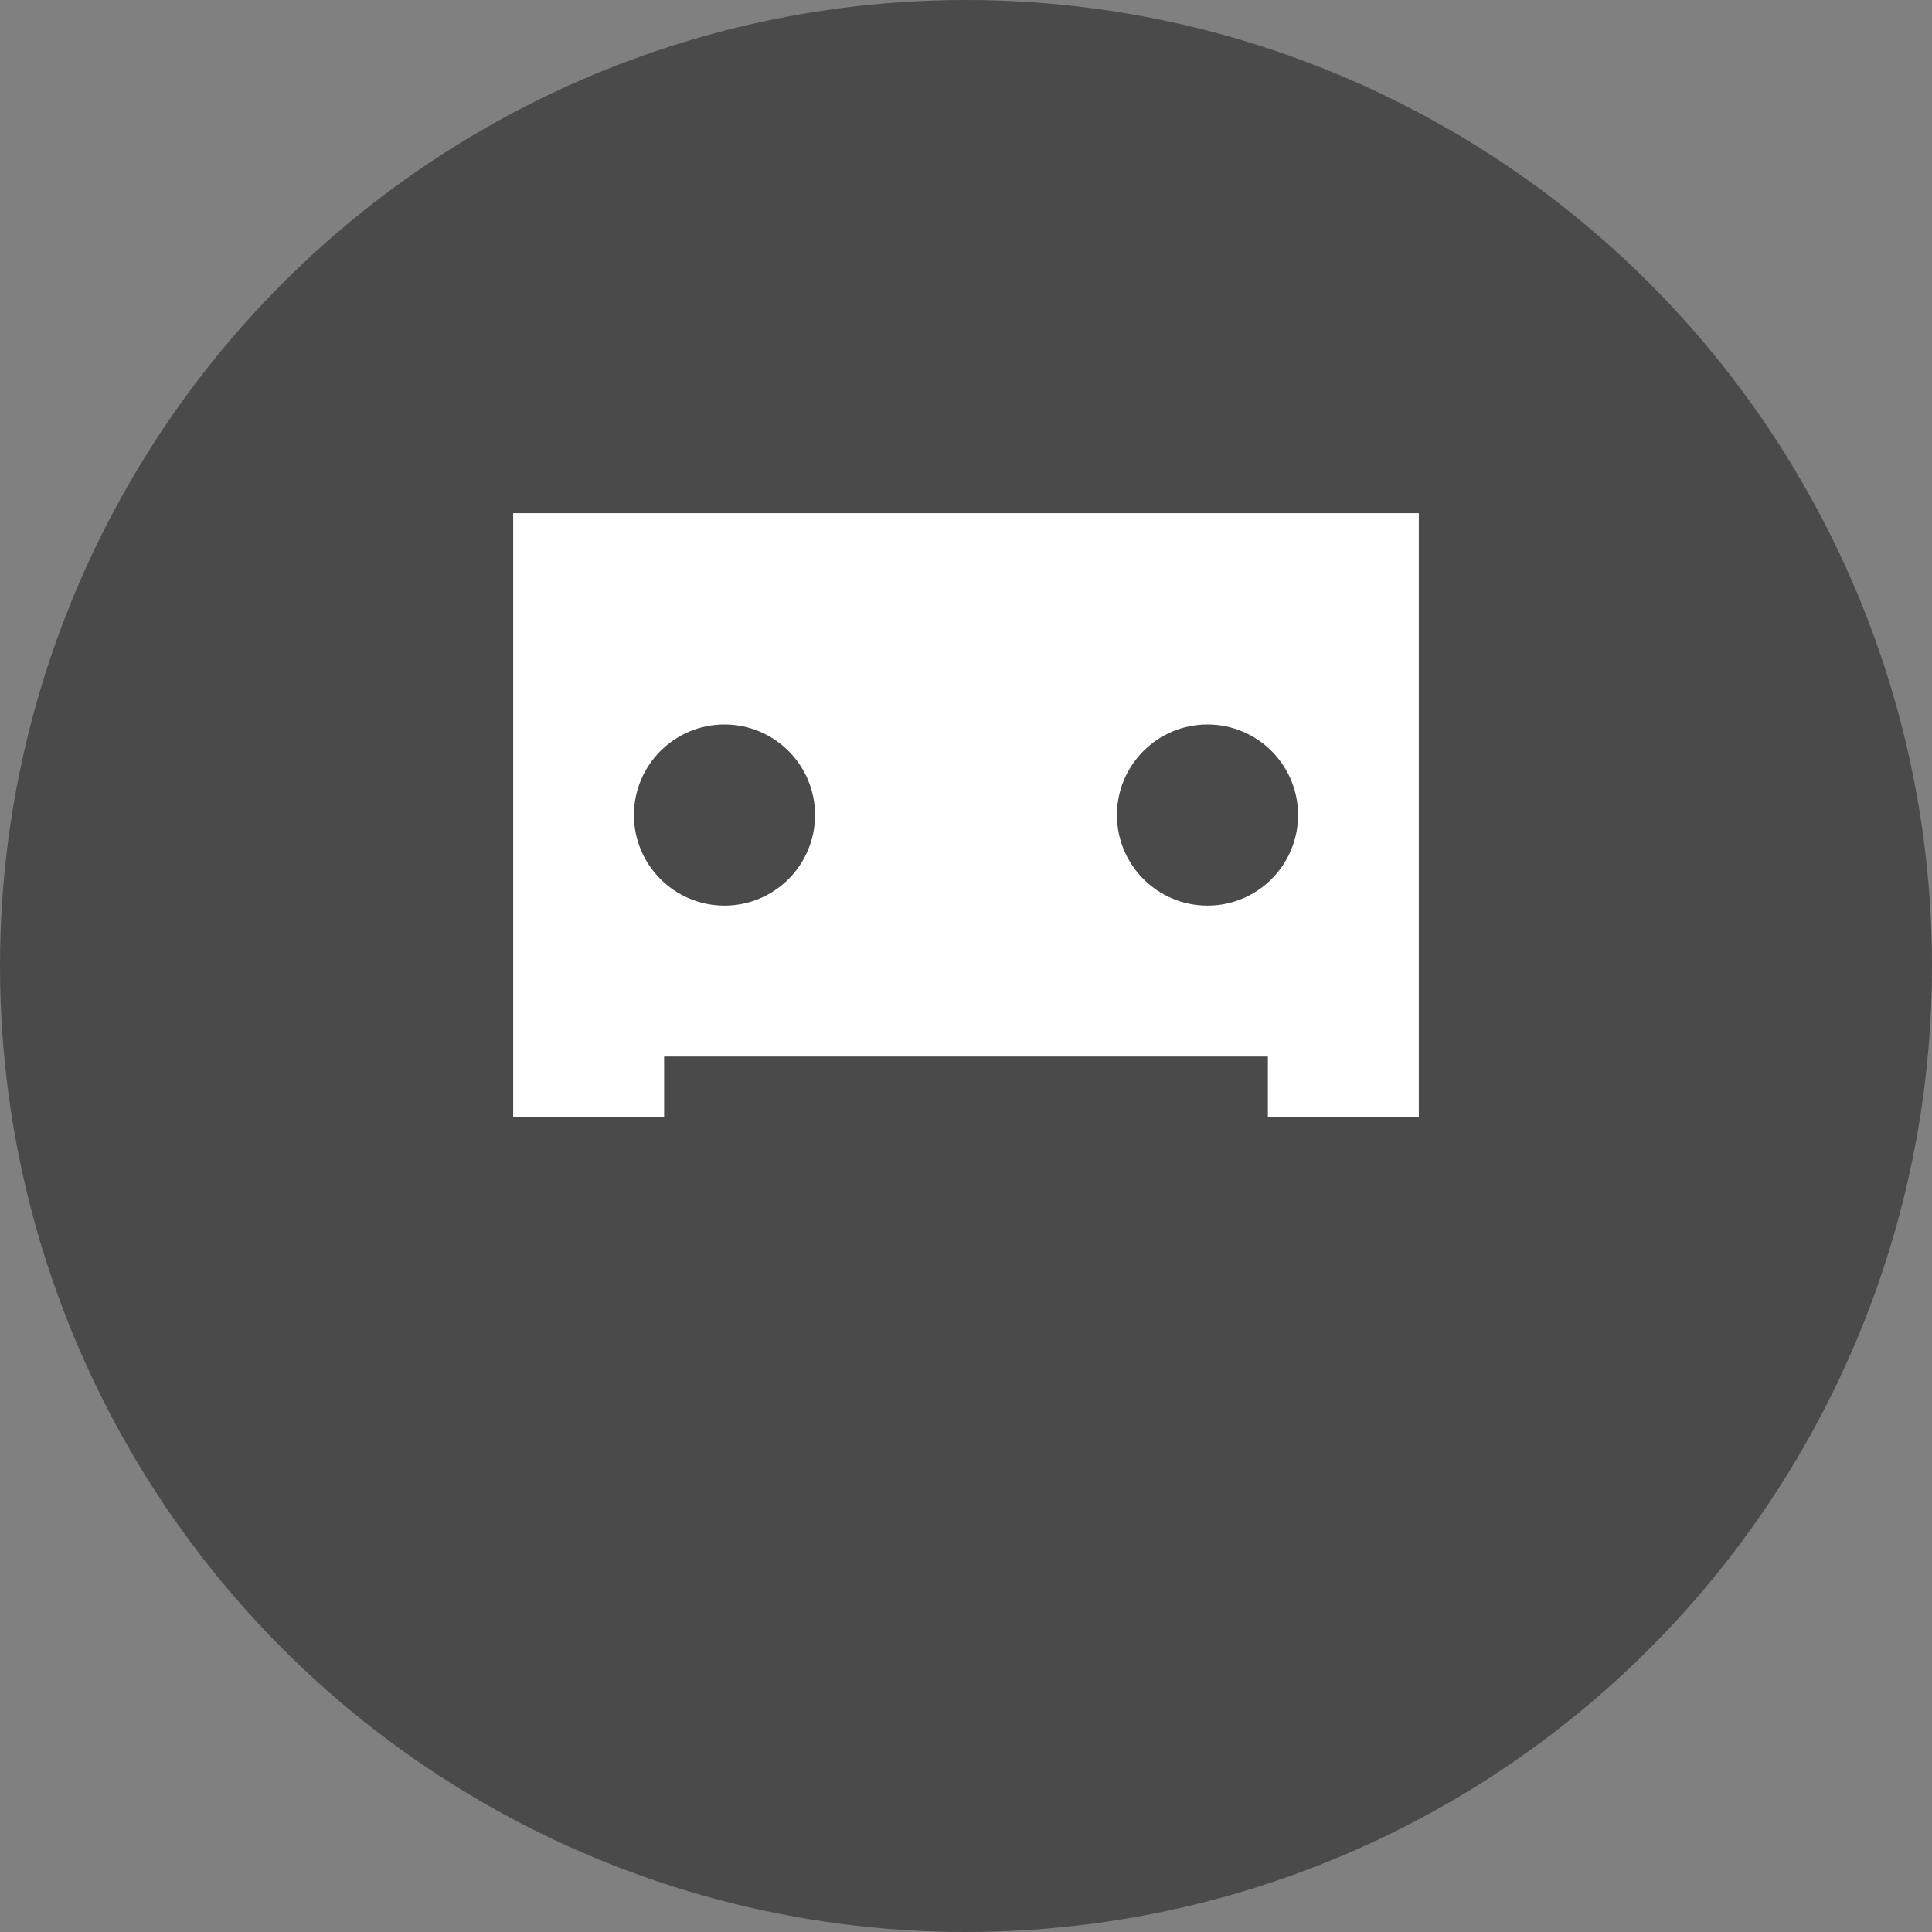 <svg width="128" height="128" viewBox="0 0 128 128" xmlns="http://www.w3.org/2000/svg">
  <rect x="0" y="0" width="128" height="128" fill="#808080" stroke="none"/>
  <circle cx="64" cy="64" r="64" fill="#4A4A4A"/>
  <rect x="34" y="34" width="60" height="40" fill="white"/>
  <circle cx="48" cy="54" r="6" fill="#4A4A4A"/>
  <circle cx="80" cy="54" r="6" fill="#4A4A4A"/>
  <rect x="44" y="70" width="40" height="4" fill="#4A4A4A"/>
  <rect x="54" y="74" width="20" height="10" fill="#4A4A4A"/>
</svg> 